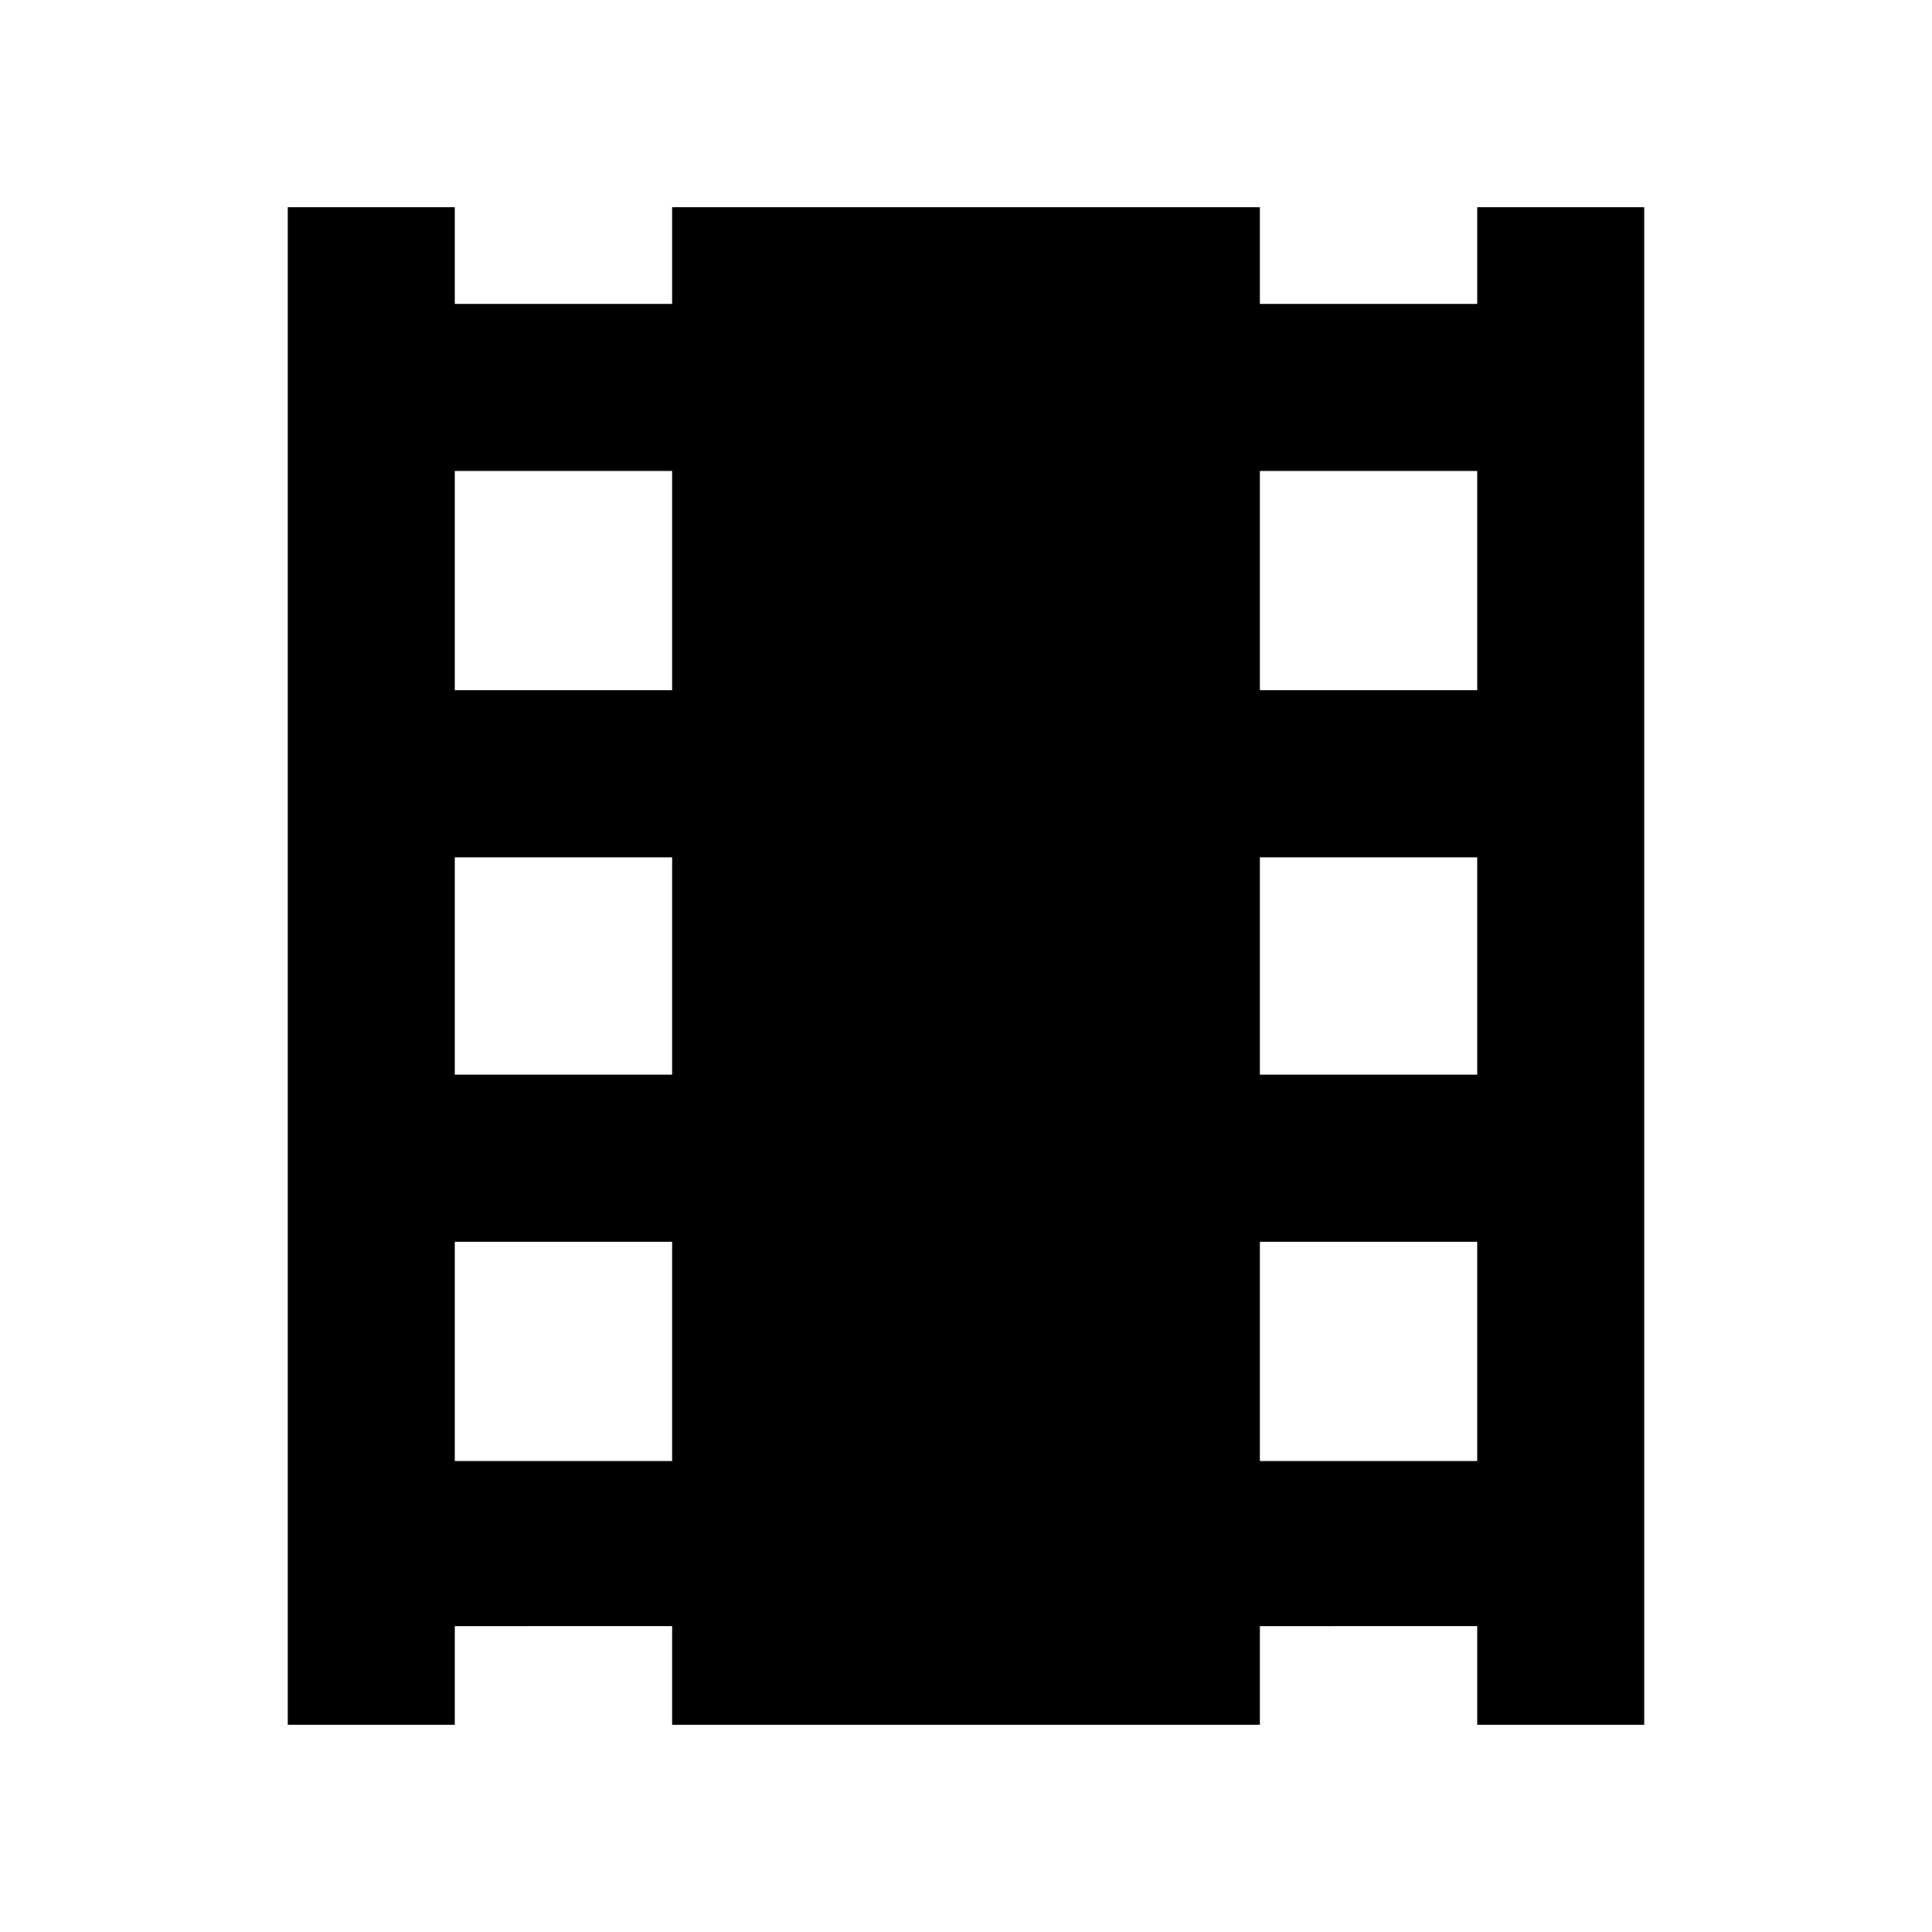 <svg xmlns="http://www.w3.org/2000/svg" height="48" viewBox="0 -960 960 960" width="48"><path d="M143-103v-754h83v48h108v-48h292v48h108v-48h83v754h-83v-49H626v49H334v-49H226v49h-83Zm83-131h108v-109H226v109Zm0-192h108v-108H226v108Zm0-191h108v-109H226v109Zm400 383h108v-109H626v109Zm0-192h108v-108H626v108Zm0-191h108v-109H626v109Z"/></svg>